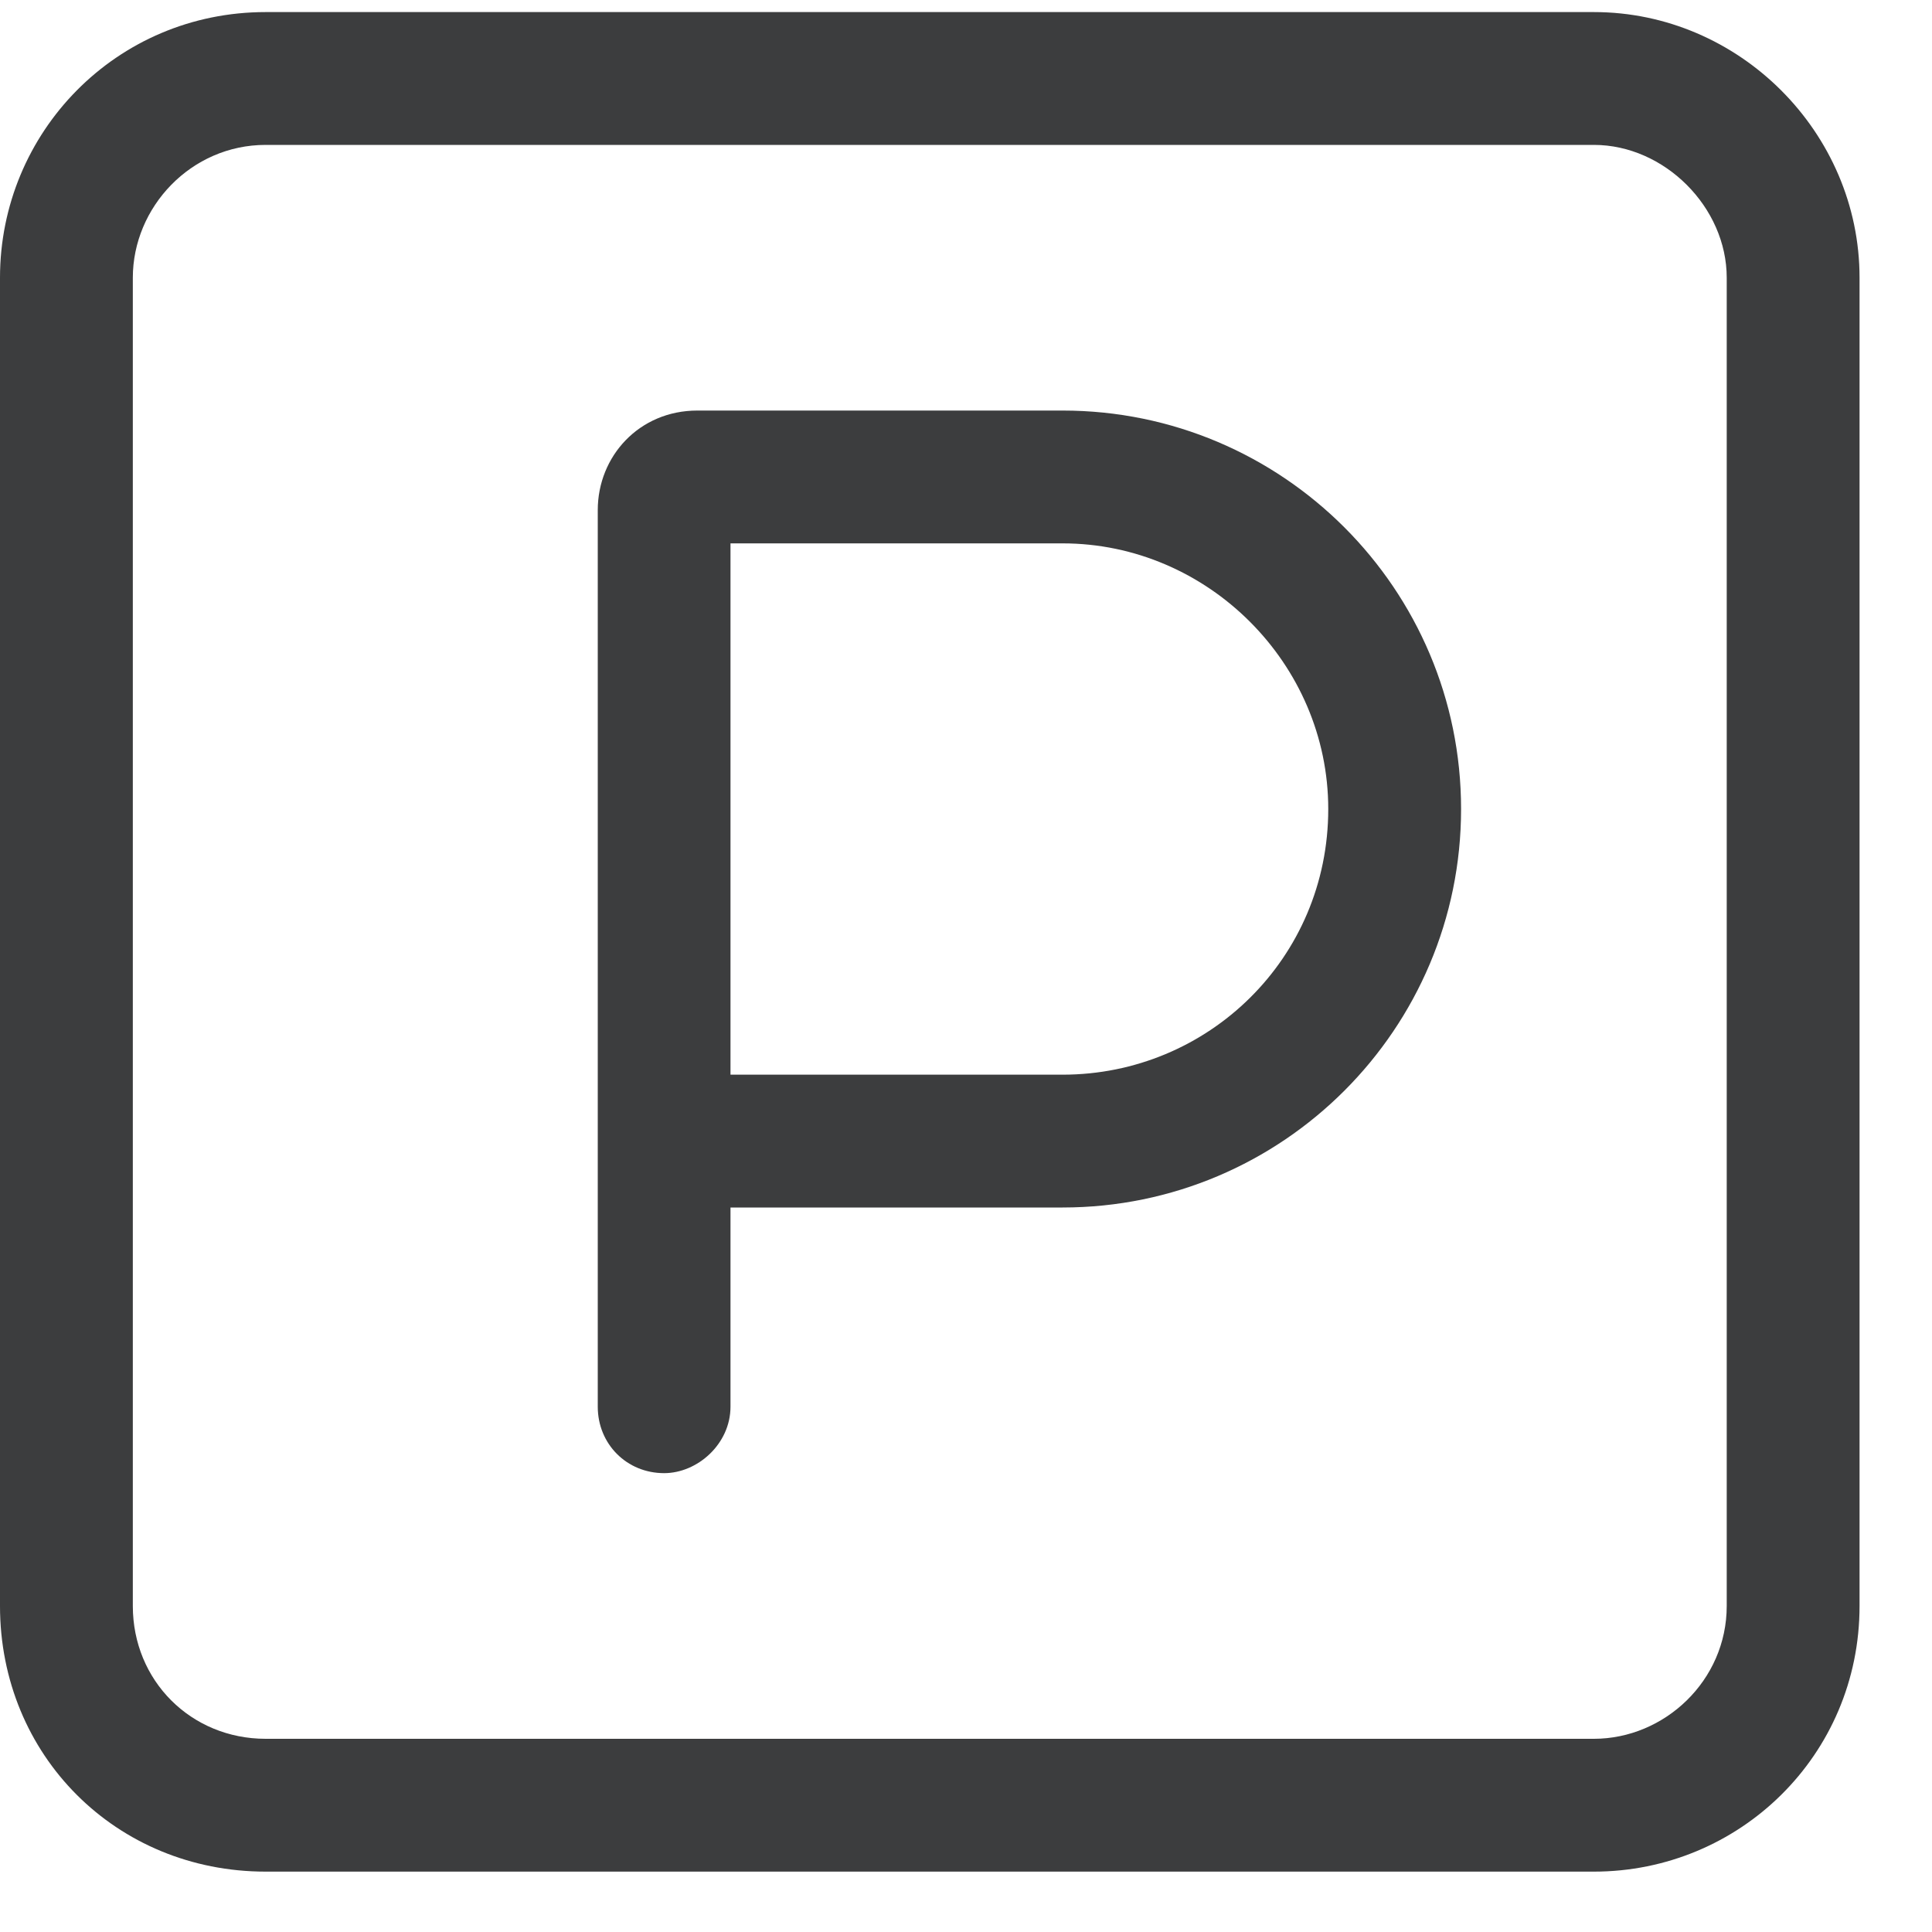 <svg width="20" height="20" viewBox="0 0 20 20" fill="none" >
  <path
    d="M11 12.5H7.562V14.562C7.562 14.949 7.219 15.25 6.875 15.25C6.488 15.25 6.188 14.949 6.188 14.562V5.281C6.188 4.723 6.617 4.25 7.219 4.25H11C13.277 4.25 15.125 6.098 15.125 8.375C15.125 10.652 13.277 12.5 11 12.5ZM11 11.125C12.504 11.125 13.75 9.922 13.75 8.375C13.75 6.871 12.504 5.625 11 5.625H7.562V11.125H11ZM0 2.875C0 1.371 1.203 0.125 2.75 0.125H16.5C18.004 0.125 19.25 1.371 19.25 2.875V16.625C19.25 18.172 18.004 19.375 16.5 19.375H2.75C1.203 19.375 0 18.172 0 16.625V2.875ZM1.375 2.875V16.625C1.375 17.398 1.977 18 2.75 18H16.5C17.23 18 17.875 17.398 17.875 16.625V2.875C17.875 2.145 17.23 1.5 16.5 1.5H2.75C1.977 1.5 1.375 2.145 1.375 2.875Z"
    fill="#3C3D3E" />
</svg>